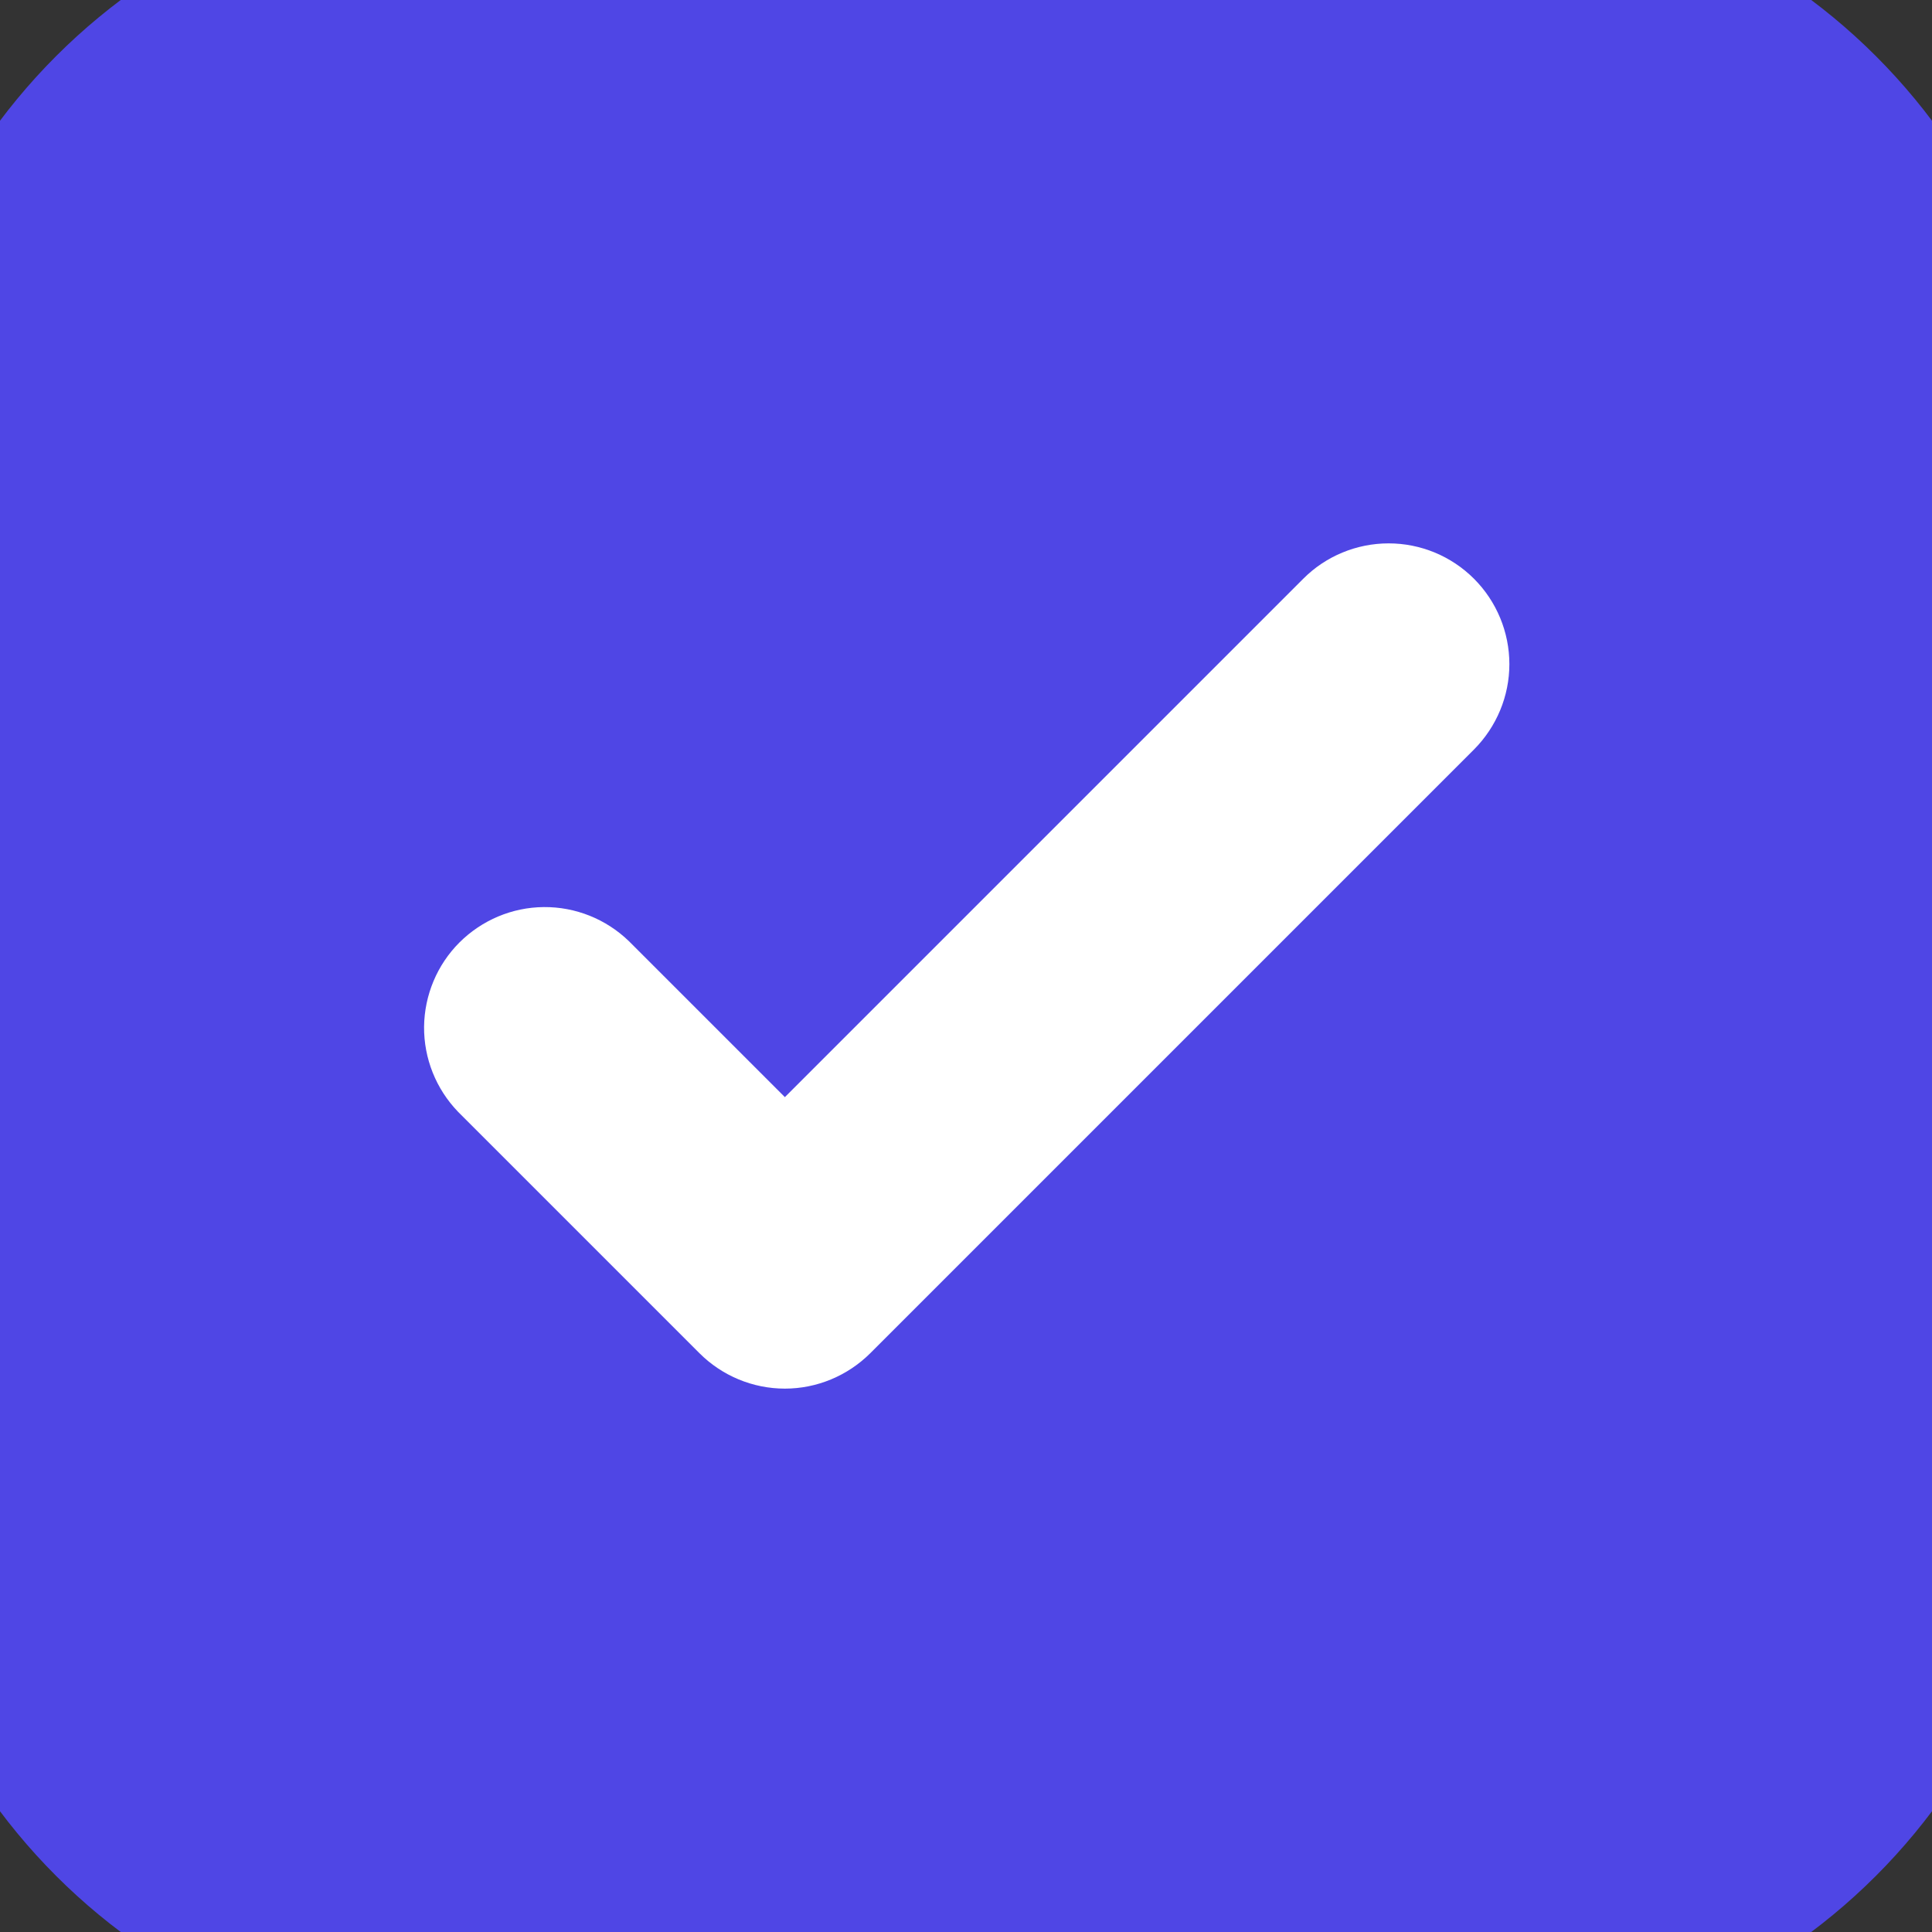 <svg width="16" height="16" viewBox="0 0 16 16" fill="none" xmlns="http://www.w3.org/2000/svg">
<rect x="0" y="0" width="16" height="16" fill="#333333" stroke="none"/>
<path d="M0 4C0 1.791 1.791 0 4 0H12C14.209 0 16 1.791 16 4V12C16 14.209 14.209 16 12 16H4C1.791 16 0 14.209 0 12V4Z" fill="#4F46E5"/>
<path d="M12.207 4.793C12.394 4.98 12.5 5.235 12.5 5.5C12.5 5.765 12.394 6.019 12.207 6.207L7.207 11.207C7.019 11.394 6.765 11.5 6.5 11.5C6.235 11.5 5.98 11.394 5.793 11.207L3.793 9.207C3.611 9.018 3.51 8.766 3.512 8.503C3.515 8.241 3.62 7.99 3.805 7.805C3.991 7.62 4.241 7.514 4.504 7.512C4.766 7.51 5.018 7.611 5.207 7.793L6.5 9.086L10.793 4.793C10.98 4.605 11.235 4.5 11.5 4.5C11.765 4.5 12.019 4.605 12.207 4.793Z" fill="white"/>
<path d="M4 1H12V-1H4V1ZM15 4V12H17V4H15ZM12 15H4V17H12V15ZM1 12V4H-1V12H1ZM4 15C2.343 15 1 13.657 1 12H-1C-1 14.761 1.239 17 4 17V15ZM15 12C15 13.657 13.657 15 12 15V17C14.761 17 17 14.761 17 12H15ZM12 1C13.657 1 15 2.343 15 4H17C17 1.239 14.761 -1 12 -1V1ZM4 -1C1.239 -1 -1 1.239 -1 4H1C1 2.343 2.343 1 4 1V-1Z" fill="#4F46E5"/>
</svg>
